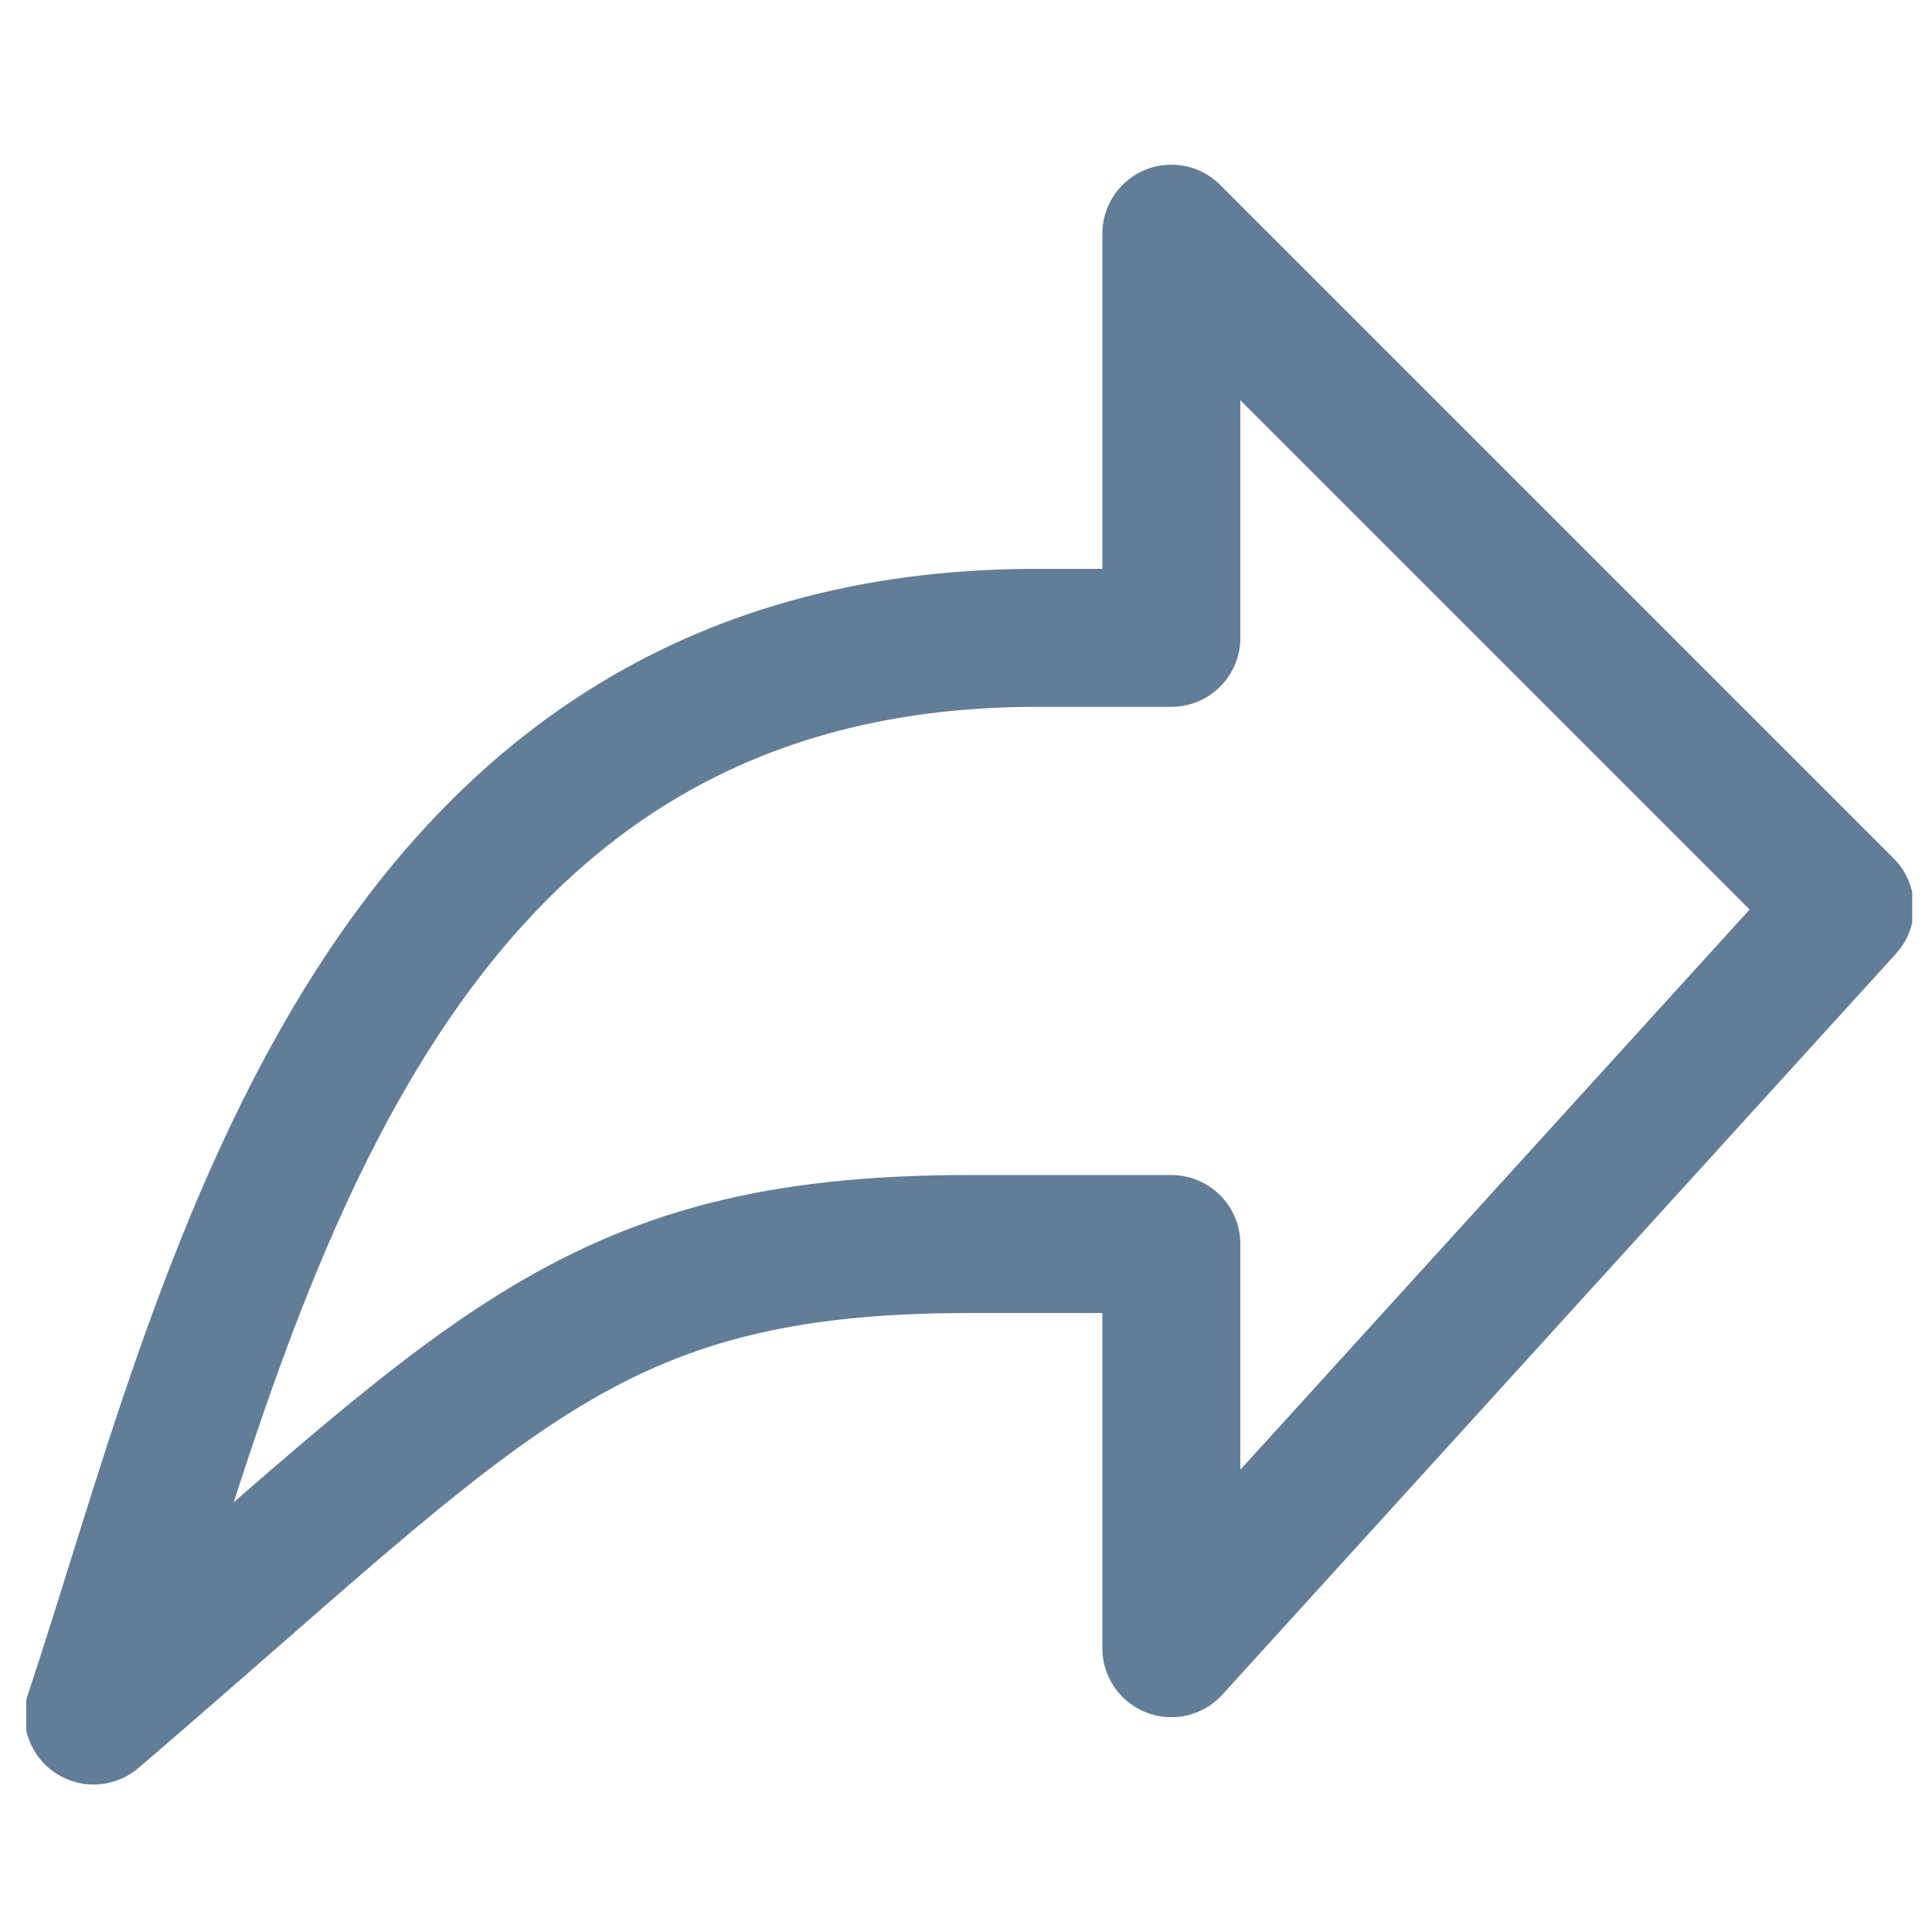<svg width="42" height="42" viewBox="0 0 42 42" fill="none" xmlns="http://www.w3.org/2000/svg">
<g clip-path="url(#clip0_735_3040)">
<path d="M2.035 37.294C10.587 29.973 12.695 27.044 21.071 27.044H25.464V35.83L40.107 19.723L25.464 5.08V13.866H22.535C7.892 13.866 4.964 28.509 2.035 37.294Z" stroke="#627D98" stroke-width="3" stroke-linecap="round" stroke-linejoin="round"/>
</g>
<defs>
<clipPath id="clip0_735_3040">
<rect width="41" height="41" fill="white" transform="translate(0.57 0.687)"/>
</clipPath>
</defs>
</svg>
